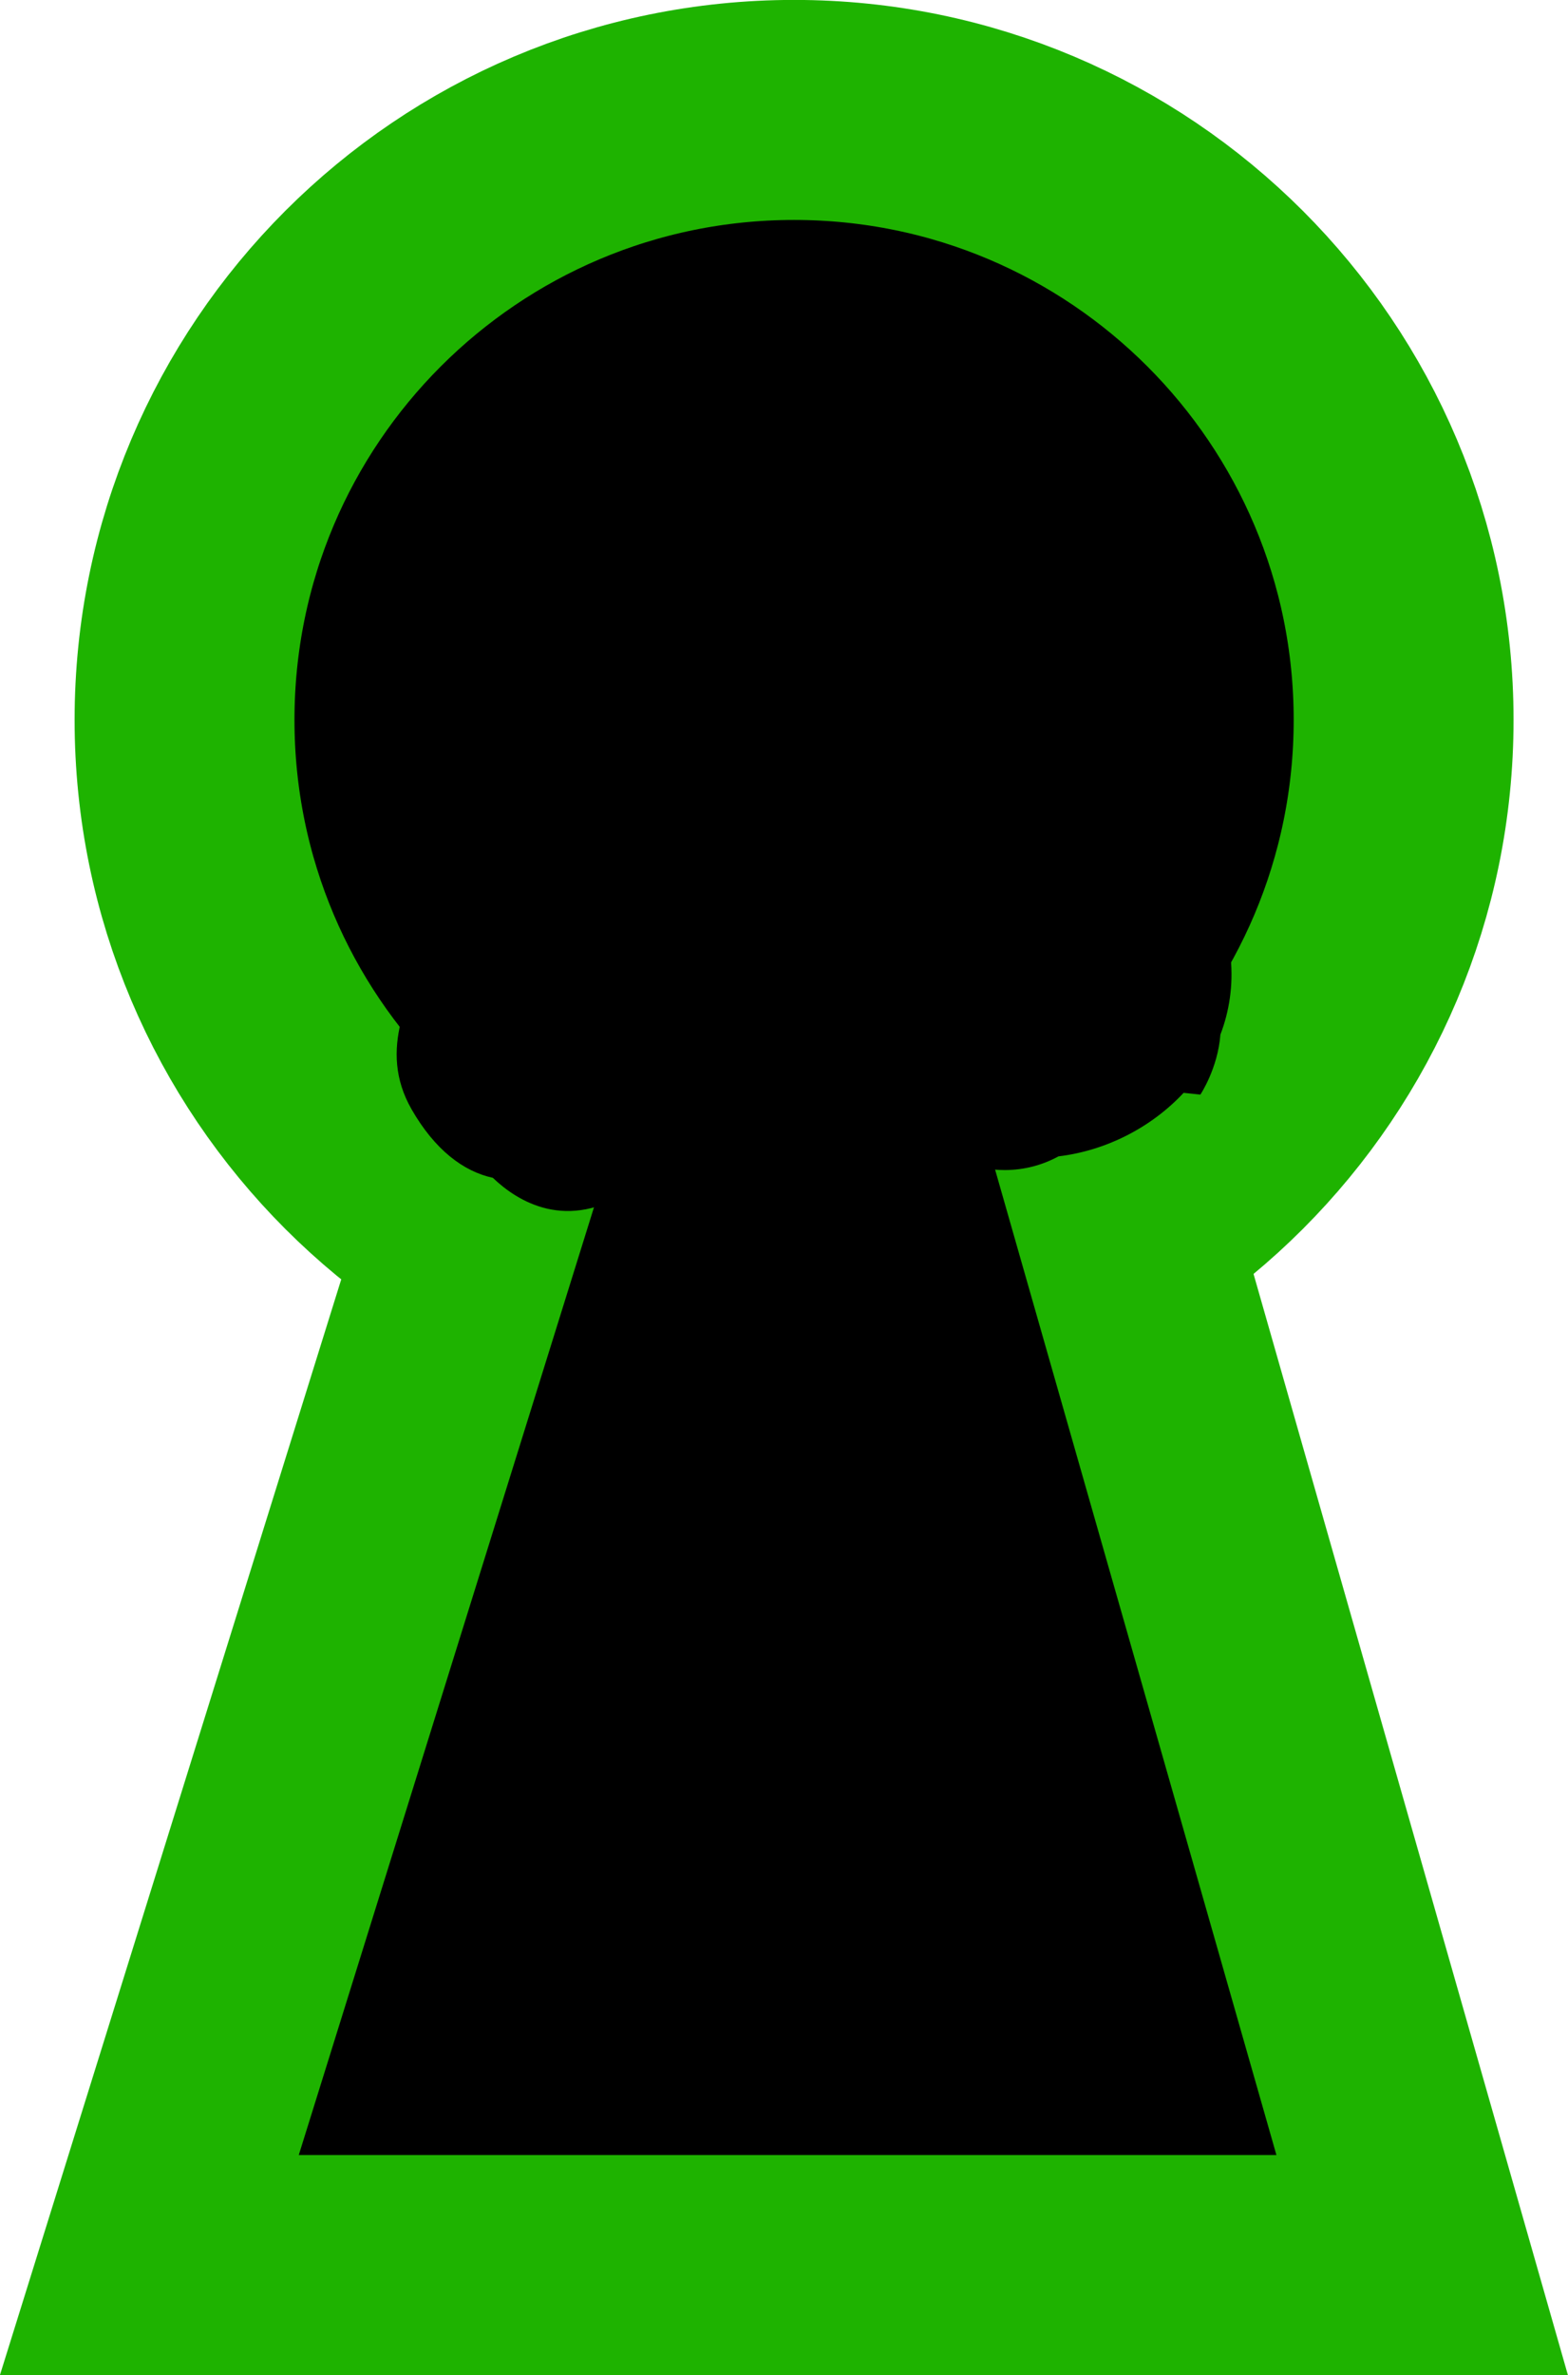 <svg version="1.1" xmlns="http://www.w3.org/2000/svg" xmlns:xlink="http://www.w3.org/1999/xlink" width="21.395" height="32.385" viewBox="0,0,21.395,32.385"><g transform="translate(-229.278,-163.808)"><g data-paper-data="{&quot;isPaintingLayer&quot;:true}" fill="#000000" fill-rule="nonzero" stroke-linecap="butt" stroke-linejoin="miter" stroke-miterlimit="10" stroke-dasharray="" stroke-dashoffset="0" style="mix-blend-mode: normal"><path d="M231.796,173.624c0,-4.593 3.724,-8.317 8.317,-8.317c4.593,0 8.317,3.724 8.317,8.317c0,4.593 -3.724,8.317 -8.317,8.317c-4.593,0 -8.317,-3.724 -8.317,-8.317z" stroke="#1eb300" stroke-width="3"/><path d="M231.316,194.692l5.871,-18.835h6.115l5.381,18.835z" stroke="#1eb300" stroke-width="3"/><path d="M234.892,178.93c-0.233,-0.408 -0.238,-0.804 -0.146,-1.182c-0.029,-0.118 -0.045,-0.241 -0.045,-0.368c0,-0.533 0.272,-1.002 0.686,-1.275c0.039,-0.178 0.042,-0.348 -0.018,-0.509c-0.231,-0.626 -0.707,-1.3 -0.215,-2.038c0.208,-0.312 0.957,-0.786 1.338,-0.764c0.727,0.04 1.285,0.908 1.987,1.099c0.222,-0.121 0.447,-0.229 0.679,-0.313l0.304,-0.174c0.032,0.018 0.063,0.037 0.094,0.056c0.117,-0.026 0.235,-0.045 0.356,-0.056c0.251,-0.022 0.381,0.208 0.501,0.477c0.012,0 0.024,0 0.037,0c0.173,-0.422 0.461,-0.789 0.842,-1.062c0.079,-0.267 0.159,-0.533 0.234,-0.801c0,0 0.45,-1.461 1.911,-1.012c1.025,0.315 1.11,1.128 1.069,1.585c1.123,0.443 1.576,2.239 1.157,3.493c0.219,0.168 0.373,0.415 0.408,0.785c0.035,0.373 -0.019,0.725 -0.141,1.044c-0.035,0.462 -0.273,0.818 -0.273,0.818l-0.229,-0.024c-0.442,0.474 -1.061,0.789 -1.707,0.866c-0.218,0.119 -0.468,0.187 -0.734,0.187c-0.789,0 -1.439,-0.598 -1.52,-1.366c-0.108,-0.051 -0.209,-0.113 -0.302,-0.187c-0.192,1.225 -0.765,2.183 -1.616,2.183c-0.467,0 -0.85,-0.342 -1.148,-0.866c-0.109,0.175 -0.272,0.346 -0.507,0.503c-0.88,0.587 -1.558,0.158 -1.891,-0.161c-0.399,-0.087 -0.791,-0.378 -1.112,-0.939z" stroke="none" stroke-width="0.5"/></g></g></svg>